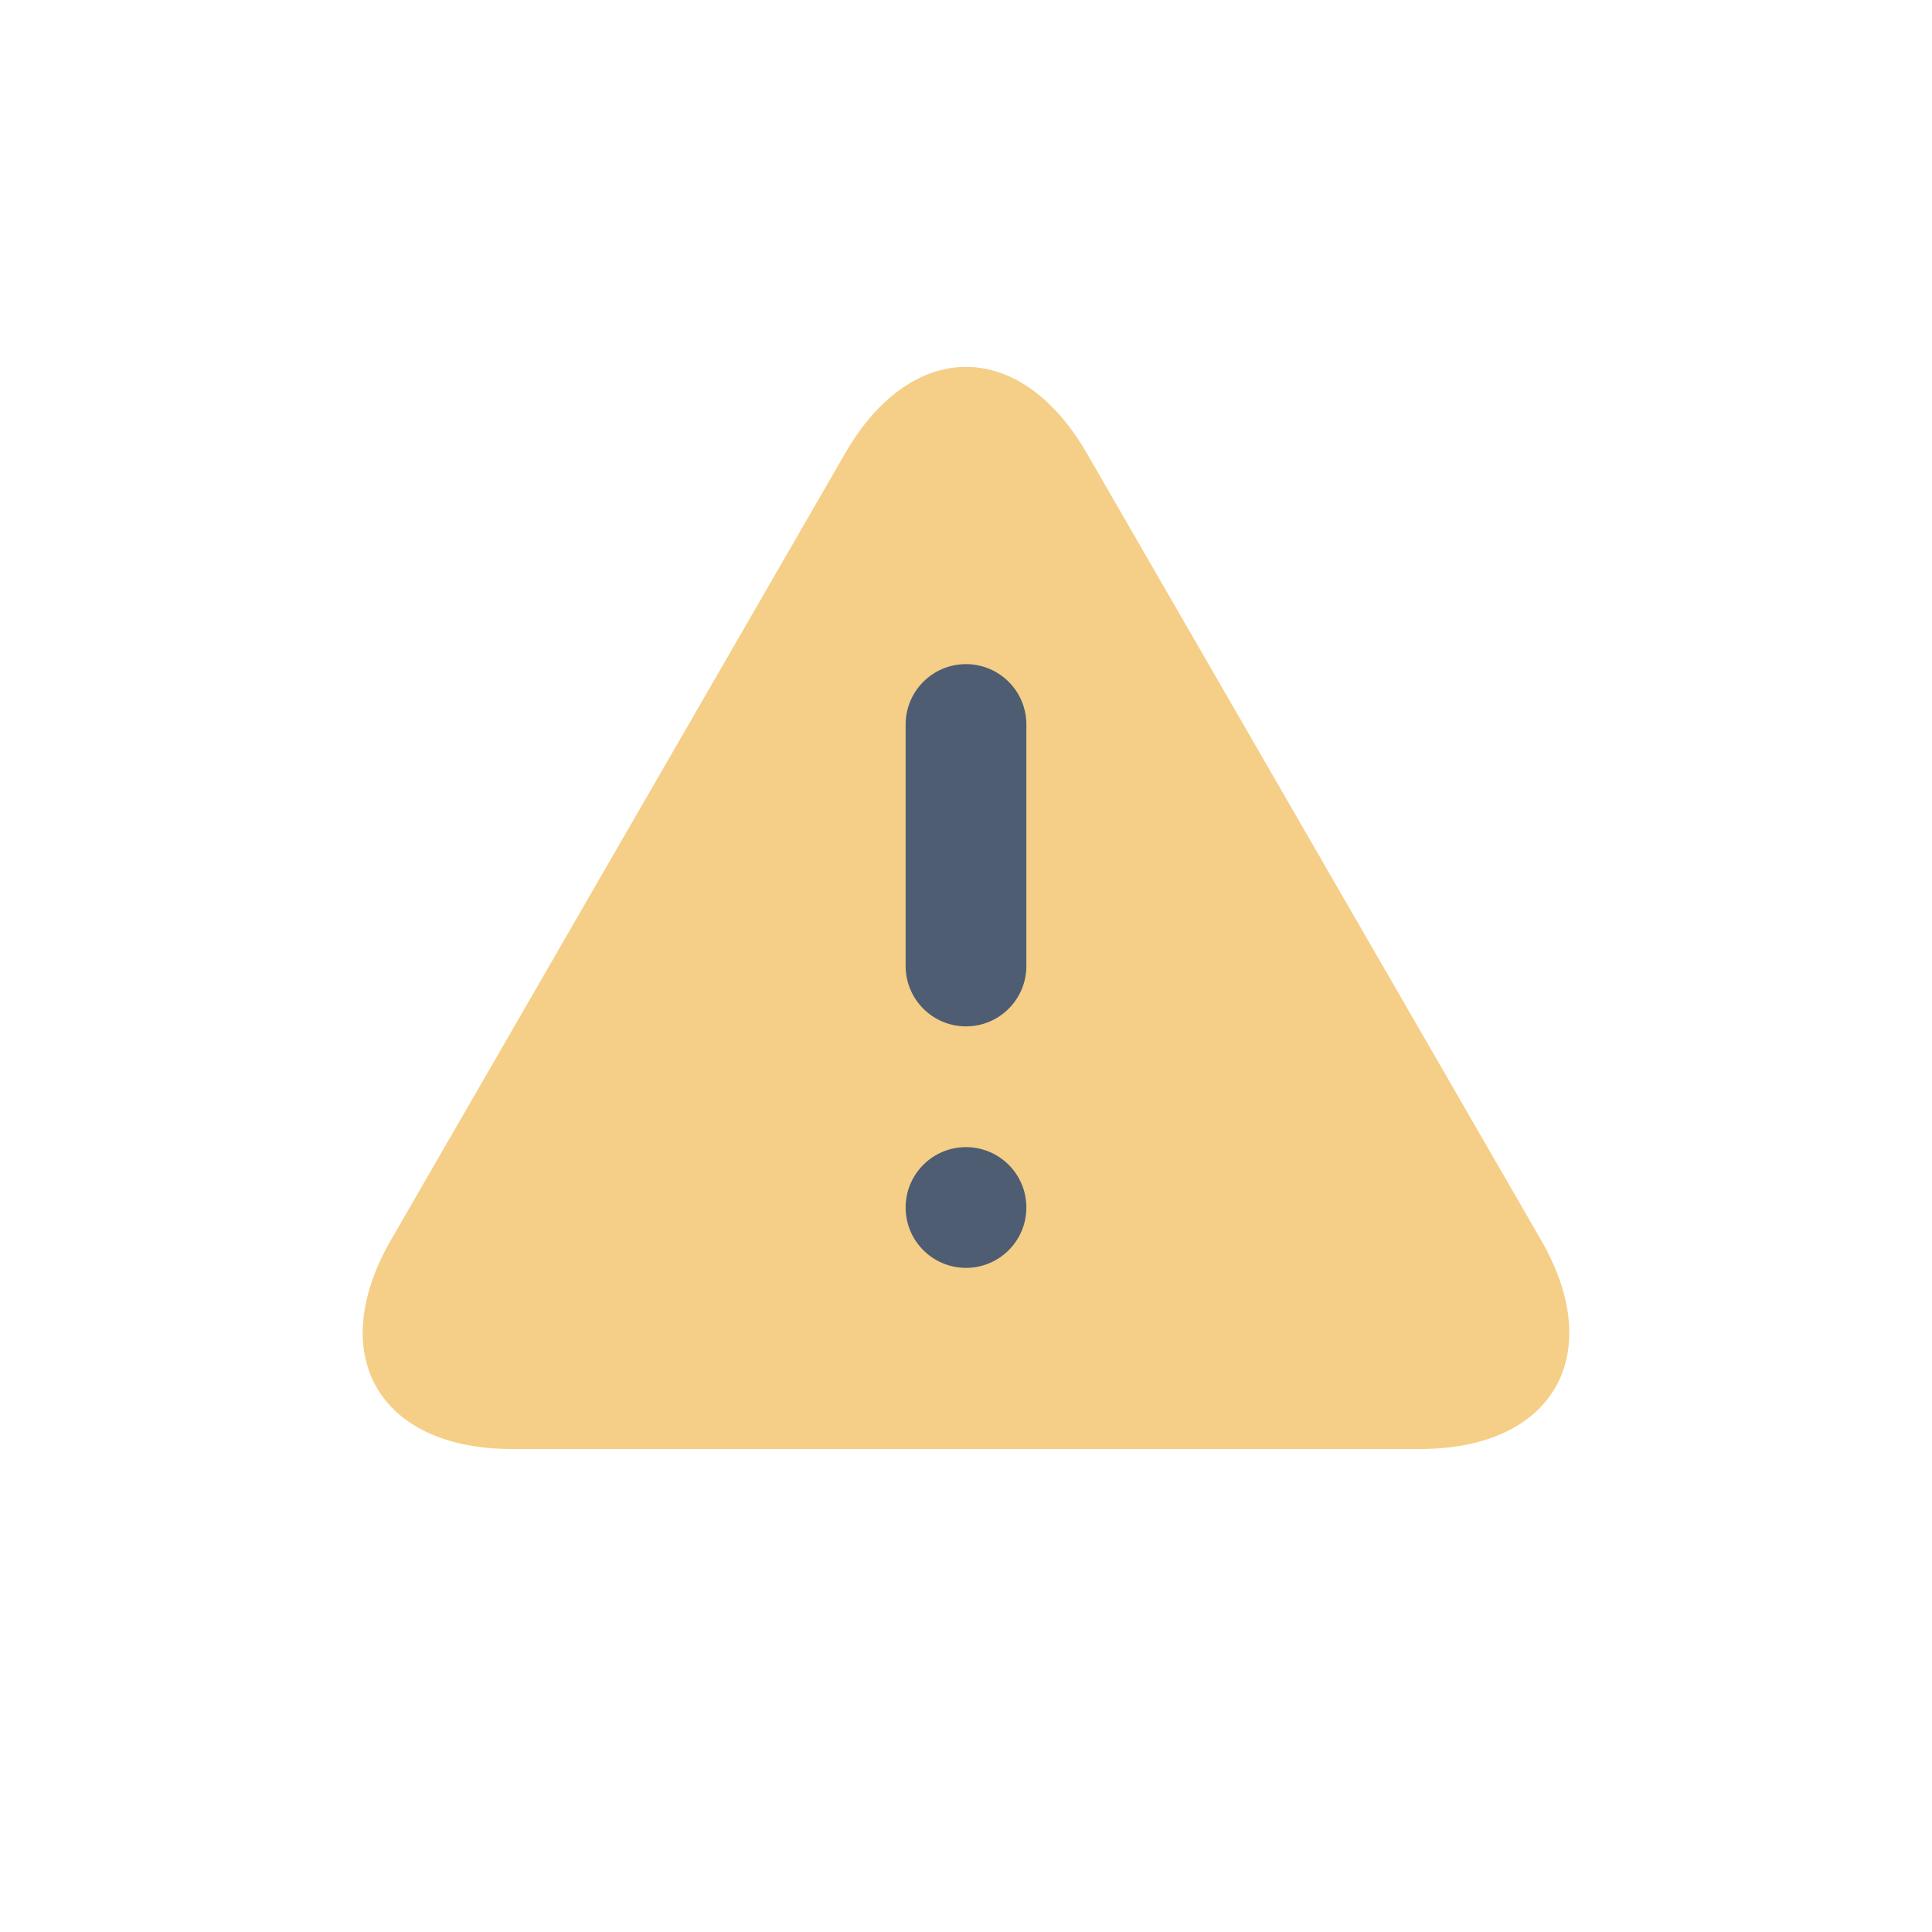 <svg width="64" height="64" xmlns="http://www.w3.org/2000/svg">

 <g>
  <title>background</title>
  <rect fill="none" id="canvas_background" height="402" width="582" y="-1" x="-1"/>
 </g>
 <g>
  <title>Layer 1</title>
  <path id="svg_6" fill="#F5CF87" d="m16.954,48c-4.4,0 -6.2,-3.118 -4,-6.928l15.046,-26.06c2.2,-3.811 5.8,-3.811 8,0l15.046,26.06c2.2,3.811 0.4,6.928 -4,6.928l-30.092,0z"/>
  <path id="svg_8" fill="#4F5D73" d="m34,32c0,1.105 -0.895,2 -2,2l0,0c-1.105,0 -2,-0.895 -2,-2l0,-8c0,-1.105 0.895,-2 2,-2l0,0c1.105,0 2,0.895 2,2l0,8z"/>
  <path id="svg_10" fill="#4F5D73" d="m34,40c0,1.105 -0.895,2 -2,2l0,0c-1.105,0 -2,-0.895 -2,-2l0,0c0,-1.105 0.895,-2 2,-2l0,0c1.105,0 2,0.895 2,2l0,0z"/>
 </g>
</svg>